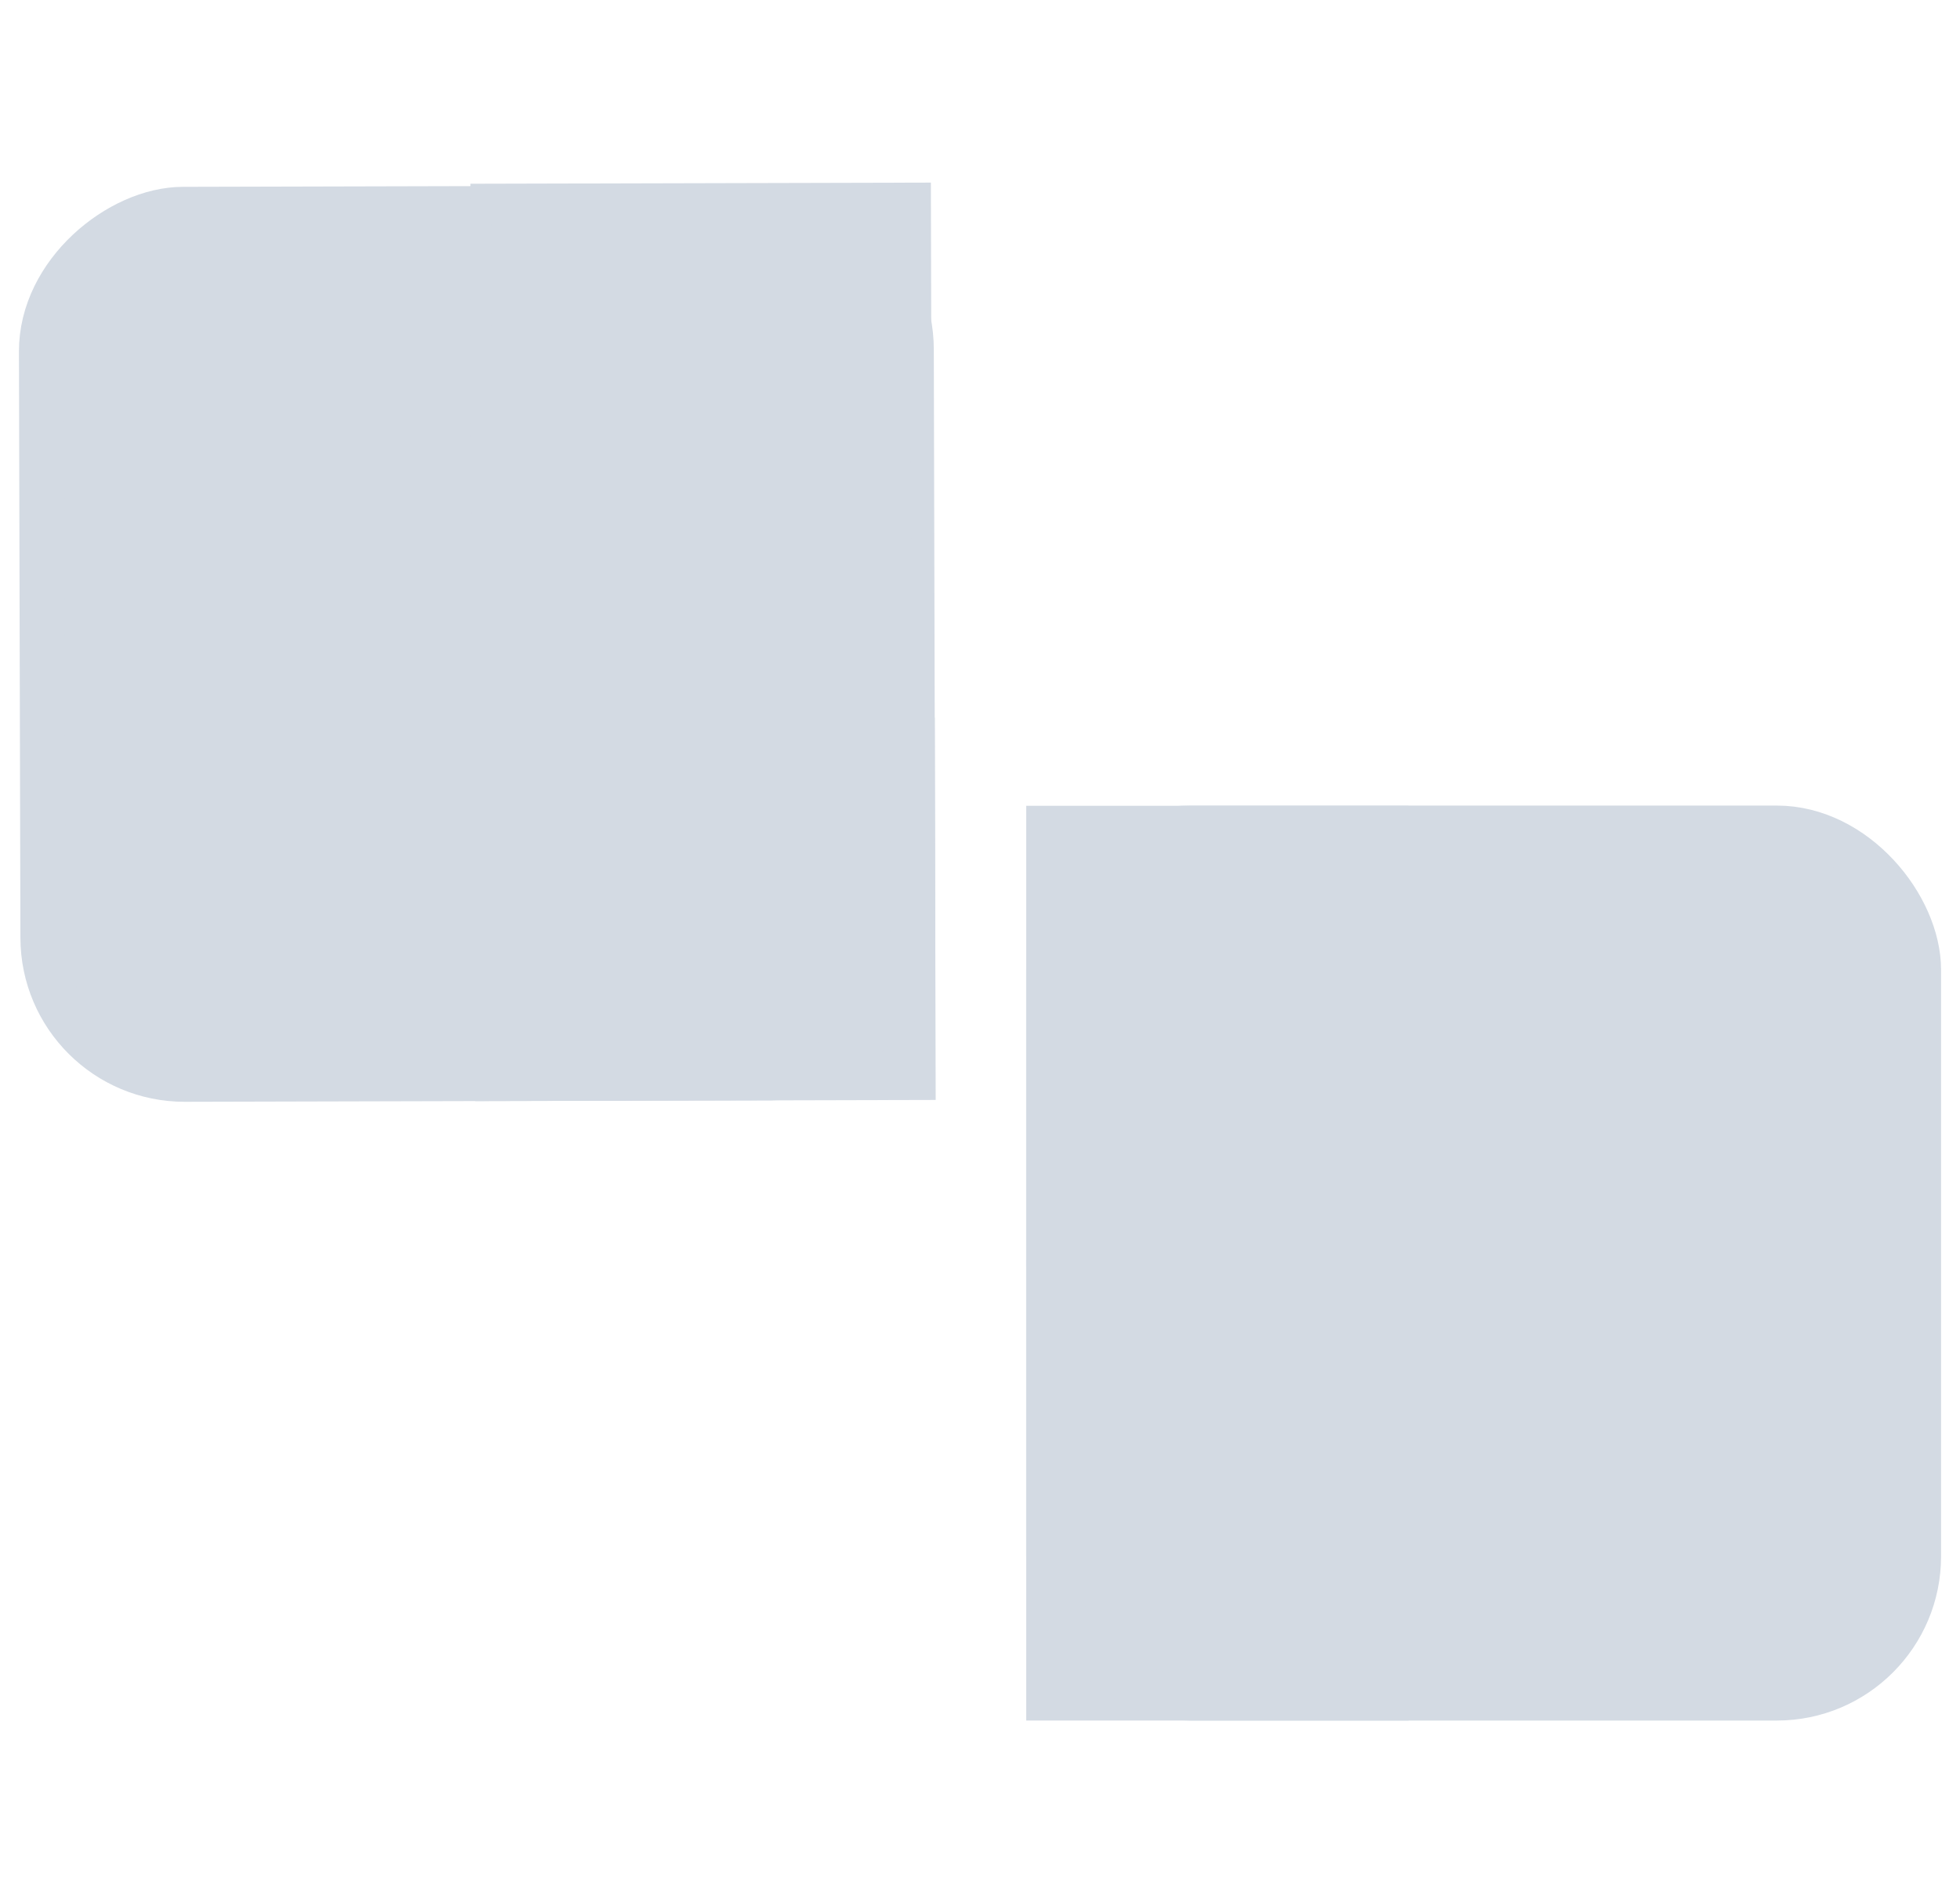 <?xml version="1.0" encoding="UTF-8" standalone="no"?>
<svg
   xmlns:dc="http://purl.org/dc/elements/1.1/"
   xmlns:cc="http://creativecommons.org/ns#"
   xmlns:rdf="http://www.w3.org/1999/02/22-rdf-syntax-ns#"
   xmlns:svg="http://www.w3.org/2000/svg"
   xmlns="http://www.w3.org/2000/svg"
   id="svg8"
   version="1.1"
   viewBox="0 0 107.204 104.083"
   height="104.083mm"
   width="107.204mm">
  <defs
     id="defs2" />
  <g
     transform="translate(-27.521,-10.433)"
     id="layer1">
    <rect
       y="10.433"
       x="27.521"
       height="104.083"
       width="107.204"
       id="rect12"
       style="fill:none;stroke:none;stroke-width:0.195" />
    <g
       transform="translate(6.5409919e-6,-6.804)"
       id="g853">
      <rect
         style="fill:#d3dae3;fill-opacity:1;stroke:#d3dae3;stroke-width:1.13;stroke-miterlimit:4;stroke-dasharray:none;stroke-opacity:1"
         id="rect4534-8"
         width="19.777"
         height="24.053"
         x="84.216"
         y="86.714" />
      <rect
         style="fill:#d3dae3;fill-opacity:1;stroke:#d3dae3;stroke-width:2.465;stroke-miterlimit:4;stroke-dasharray:none;stroke-opacity:1"
         id="rect4534-6"
         width="47.574"
         height="47.574"
         x="84.883"
         y="62.526"
         ry="7.751" />
      <rect
         style="fill:#d3dae3;fill-opacity:1;stroke:#d3dae3;stroke-width:1.13;stroke-miterlimit:4;stroke-dasharray:none;stroke-opacity:1"
         id="rect4534-8-4"
         width="19.777"
         height="24.053"
         x="84.216"
         y="61.87" />
      <rect
         style="fill:#d3dae3;fill-opacity:1;stroke:#d3dae3;stroke-width:1.13;stroke-miterlimit:4;stroke-dasharray:none;stroke-opacity:1"
         id="rect4534-8-5"
         width="19.777"
         height="24.053"
         x="-77.023"
         y="53.888"
         transform="rotate(-90.143)" />
      <rect
         style="fill:#d3dae3;fill-opacity:1;stroke:#d3dae3;stroke-width:2.465;stroke-miterlimit:4;stroke-dasharray:none;stroke-opacity:1"
         id="rect4534-6-0"
         width="47.574"
         height="47.574"
         x="-76.355"
         y="29.699"
         ry="7.751"
         transform="rotate(-90.143)" />
      <rect
         style="fill:#d3dae3;fill-opacity:1;stroke:#d3dae3;stroke-width:1.13;stroke-miterlimit:4;stroke-dasharray:none;stroke-opacity:1"
         id="rect4534-8-6-4"
         width="19.777"
         height="24.053"
         x="-47.761"
         y="53.75"
         transform="rotate(-90.143)" />
    </g>
  </g>
</svg>
